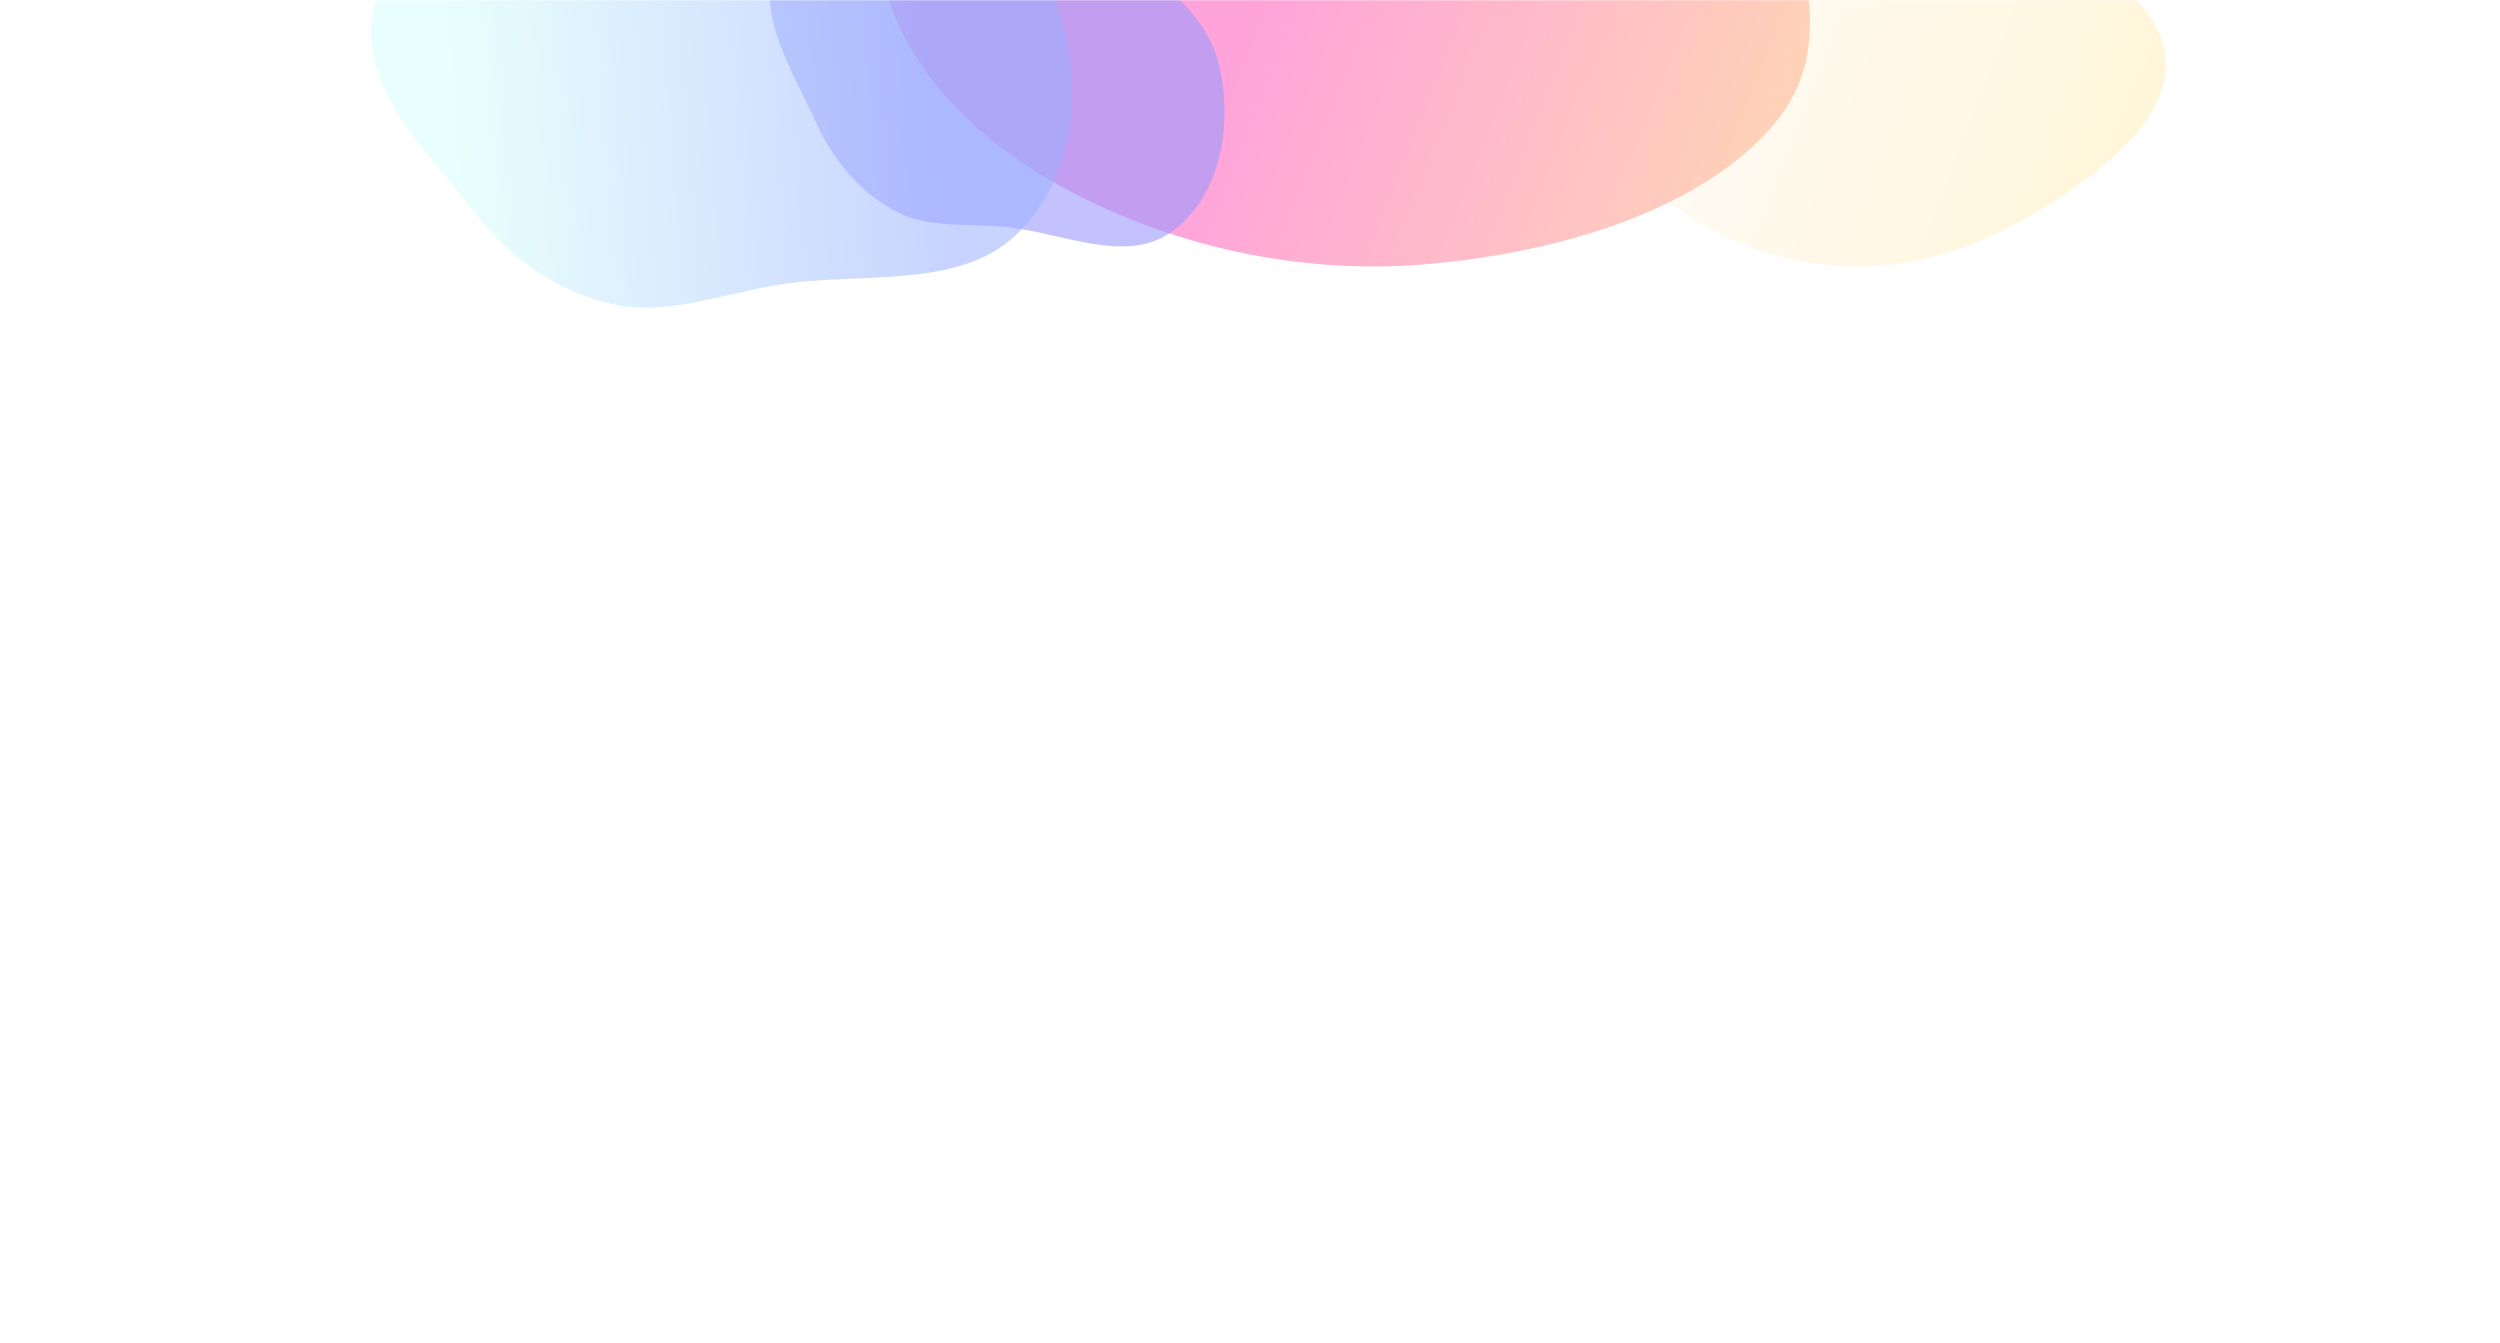 <svg width="1173" height="630" viewBox="0 0 1173 630" fill="none" xmlns="http://www.w3.org/2000/svg">
<mask id="mask0_1_19" style="mask-type:luminance" maskUnits="userSpaceOnUse" x="0" y="0" width="1173" height="630">
<path d="M0.5 0H1173V629.878H0.5V0Z" fill="white"/>
</mask>
<g mask="url(#mask0_1_19)">
<g opacity="0.4">
<g opacity="0.6" filter="url(#filter0_f_1_19)">
<path d="M830.861 -51.445C790.098 -43.174 758.225 -21.284 745.568 5.422C733.274 31.362 745.222 58.732 767.863 81.483C790.282 104.012 823.493 122.666 864.4 124.832C904.427 126.951 939.278 110.83 967.4 92.047C995.568 73.244 1020.45 50.034 1015.59 23.88C1010.73 -2.299 978.006 -20.87 943.832 -34.802C909.354 -48.862 869.651 -59.315 830.861 -51.445Z" fill="url(#paint0_linear_1_19)"/>
</g>
<g opacity="0.9" filter="url(#filter1_f_1_19)">
<path d="M589.253 -209.093C531.69 -198.326 499.705 -159.027 467.391 -123.837C437.142 -90.898 407.584 -56.326 413.137 -17.31C419.038 24.138 450.84 61.55 497.44 87.263C546.371 114.263 607.43 129.256 669.167 123.966C733.696 118.439 798.659 97.794 832.115 58.596C863.967 21.268 843.718 -24.266 832.179 -67.039C821.008 -108.484 813.88 -153.057 767.758 -180.027C718.938 -208.575 650.612 -220.572 589.253 -209.093Z" fill="url(#paint1_linear_1_19)"/>
</g>
<g filter="url(#filter2_f_1_19)">
<path opacity="0.6" d="M442.531 -65.731C410.821 -64.097 378.376 -46.774 365.186 -19.766C353.117 4.943 371.301 31.895 382.639 56.906C390.371 73.96 401.799 88.751 418.738 98.363C434.029 107.04 451.834 104.901 469.662 106.289C497.409 108.45 528.11 124.698 549.976 108.582C573.403 91.316 578.286 58.077 572.075 30.801C566.15 4.793 541.182 -11.116 518.939 -27.691C495.482 -45.17 472.485 -67.276 442.531 -65.731Z" fill="#0500FF"/>
</g>
<g opacity="0.9" filter="url(#filter3_f_1_19)">
<path opacity="0.6" d="M276.858 -92.031C231.047 -77.87 188.333 -41.877 176.269 0.187C165.233 38.671 198.906 68.868 222.083 98.968C237.888 119.497 258.483 135.523 285.738 142.365C310.342 148.54 335.738 138.91 362.104 134.117C403.143 126.659 452.23 137.446 479.836 107.088C509.412 74.56 507.708 27.058 491.404 -8.083C475.859 -41.59 435.222 -54.064 398.383 -68.478C359.535 -83.678 320.128 -105.408 276.858 -92.031Z" fill="url(#paint2_linear_1_19)"/>
</g>
</g>
</g>
<defs>
<filter id="filter0_f_1_19" x="617.077" y="-177.715" width="522.693" height="426.302" filterUnits="userSpaceOnUse" color-interpolation-filters="sRGB">
<feFlood flood-opacity="0" result="BackgroundImageFix"/>
<feBlend mode="normal" in="SourceGraphic" in2="BackgroundImageFix" result="shape"/>
<feGaussianBlur stdDeviation="61.783" result="effect1_foregroundBlur_1_19"/>
</filter>
<filter id="filter1_f_1_19" x="235.936" y="-389.933" width="789.808" height="691.477" filterUnits="userSpaceOnUse" color-interpolation-filters="sRGB">
<feFlood flood-opacity="0" result="BackgroundImageFix"/>
<feBlend mode="normal" in="SourceGraphic" in2="BackgroundImageFix" result="shape"/>
<feGaussianBlur stdDeviation="88.262" result="effect1_foregroundBlur_1_19"/>
</filter>
<filter id="filter2_f_1_19" x="219.989" y="-207.027" width="495.769" height="463.881" filterUnits="userSpaceOnUse" color-interpolation-filters="sRGB">
<feFlood flood-opacity="0" result="BackgroundImageFix"/>
<feBlend mode="normal" in="SourceGraphic" in2="BackgroundImageFix" result="shape"/>
<feGaussianBlur stdDeviation="70.609" result="effect1_foregroundBlur_1_19"/>
</filter>
<filter id="filter3_f_1_19" x="-2.416" y="-272.73" width="681.966" height="593.622" filterUnits="userSpaceOnUse" color-interpolation-filters="sRGB">
<feFlood flood-opacity="0" result="BackgroundImageFix"/>
<feBlend mode="normal" in="SourceGraphic" in2="BackgroundImageFix" result="shape"/>
<feGaussianBlur stdDeviation="88.262" result="effect1_foregroundBlur_1_19"/>
</filter>
<linearGradient id="paint0_linear_1_19" x1="824.885" y1="9.087" x2="1118.19" y2="123.556" gradientUnits="userSpaceOnUse">
<stop stop-color="#FFE8C7"/>
<stop offset="1" stop-color="#FFCD1B"/>
</linearGradient>
<linearGradient id="paint1_linear_1_19" x1="595.918" y1="-16.541" x2="977.283" y2="133.562" gradientUnits="userSpaceOnUse">
<stop stop-color="#FF0099"/>
<stop offset="1" stop-color="#FFD600"/>
</linearGradient>
<linearGradient id="paint2_linear_1_19" x1="210.315" y1="38.133" x2="435.214" y2="21.744" gradientUnits="userSpaceOnUse">
<stop stop-color="#99FFF3"/>
<stop offset="1" stop-color="#0038FF"/>
</linearGradient>
</defs>
</svg>

